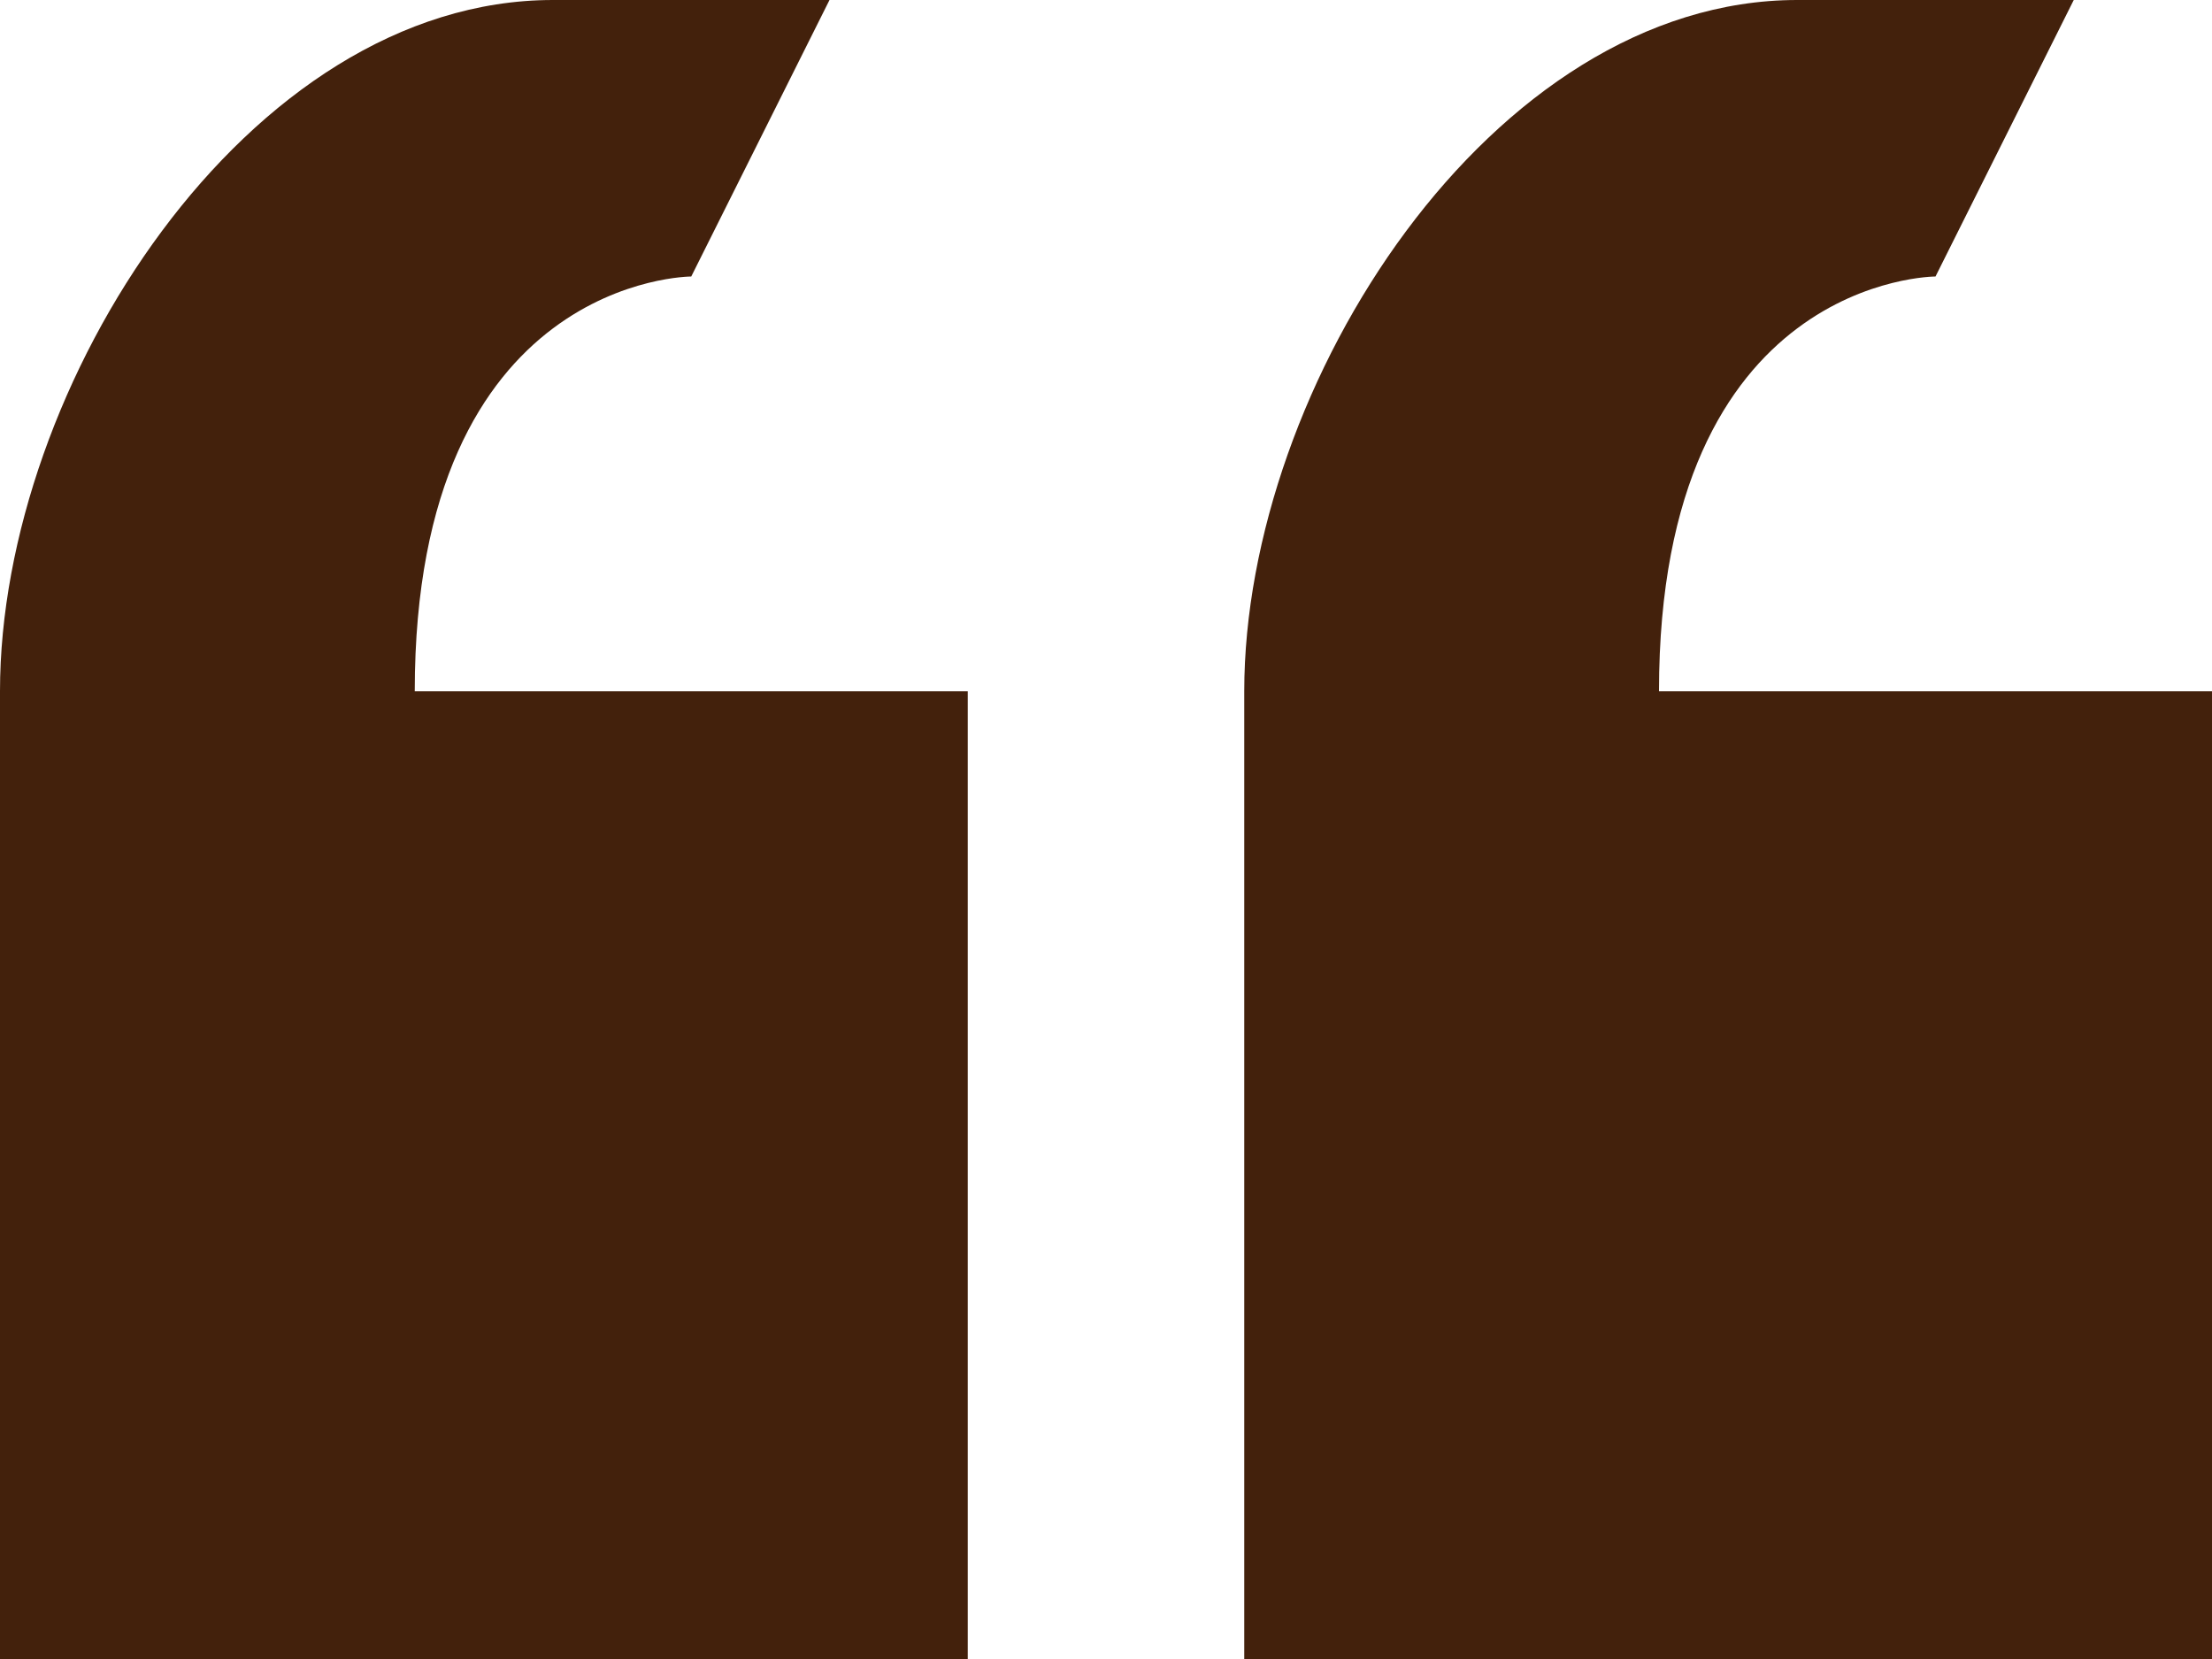 <svg width="48" height="36" viewBox="0 0 48 36" fill="none" xmlns="http://www.w3.org/2000/svg">
<path id="Vector" d="M15 6L18 0H12C5.37 0 0 8.37 0 15V36H21V15H9C9 6 15 6 15 6ZM36 15C36 6 42 6 42 6L45 0H39C32.37 0 27 8.37 27 15V36H48V15H36Z" fill="#43210C"/>
</svg>
